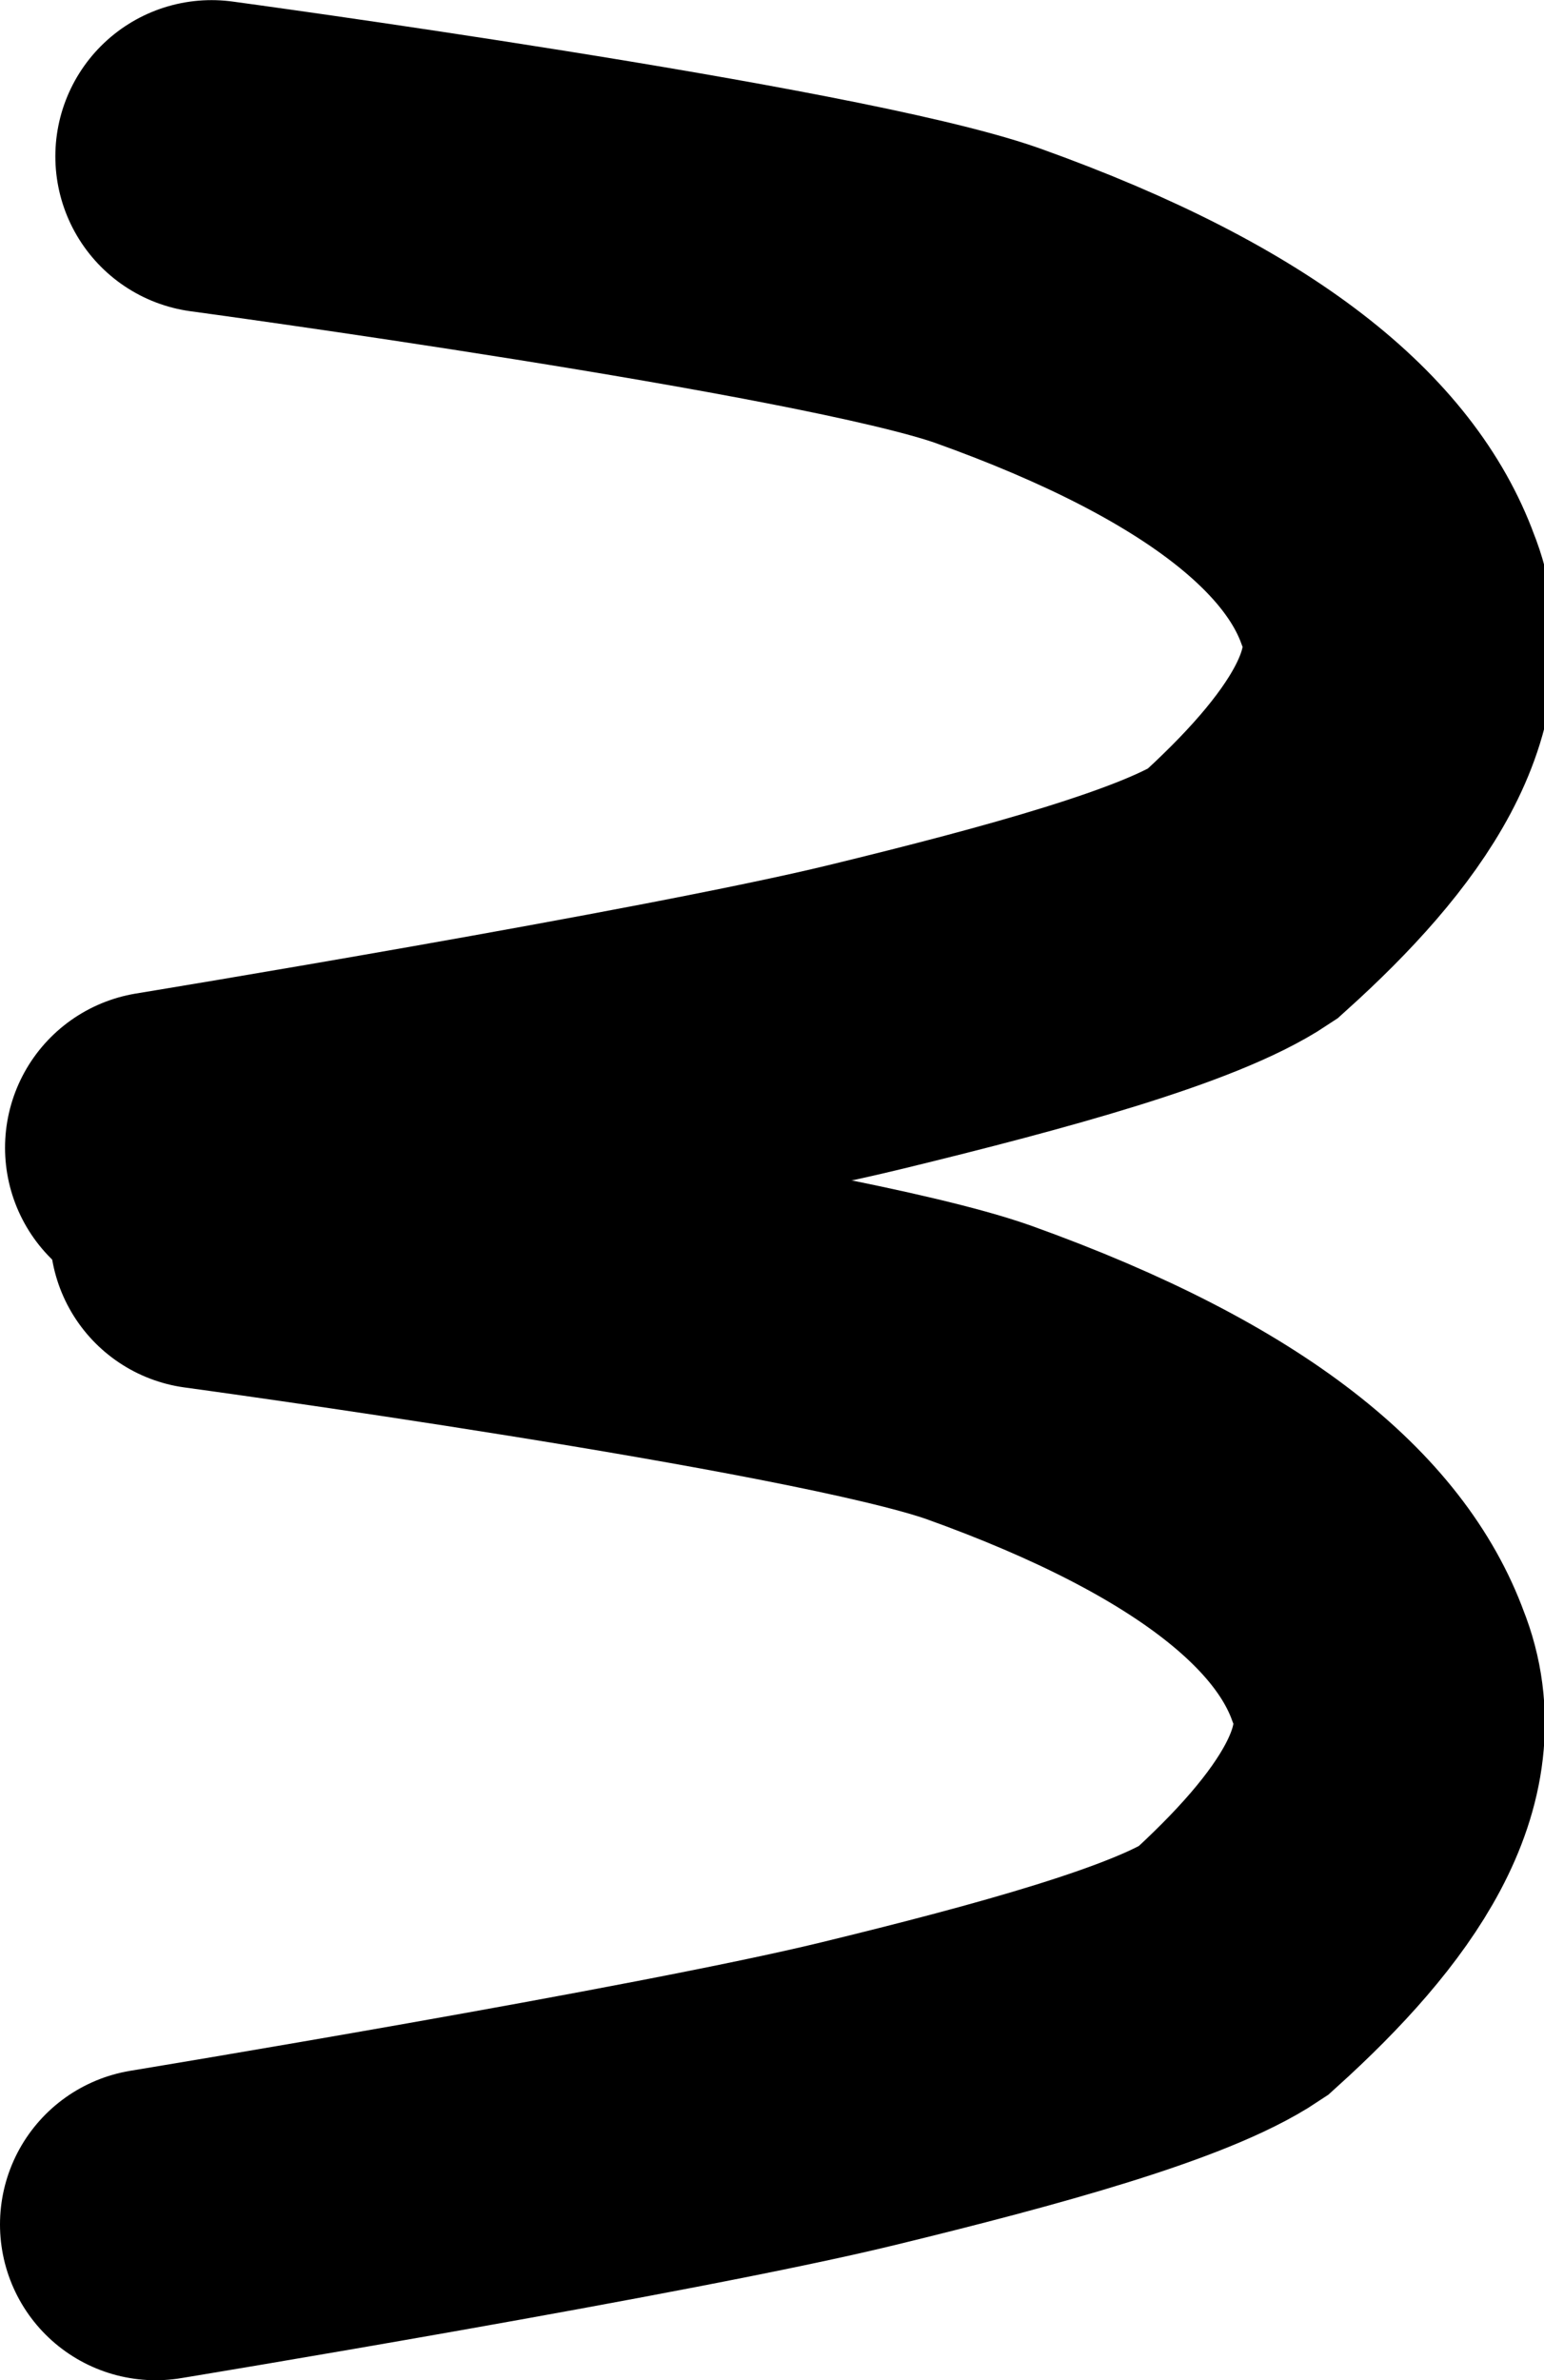 <svg version="1.1" xmlns="http://www.w3.org/2000/svg" xmlns:xlink="http://www.w3.org/1999/xlink" width="12.247" height="18.871" viewBox="0,0,12.247,18.871"><g transform="translate(-370.669,-192.183)"><g data-paper-data="{&quot;isPaintingLayer&quot;:true}" fill="none" fill-rule="nonzero" stroke="#000000" stroke-linecap="round" stroke-linejoin="miter" stroke-miterlimit="10" stroke-dasharray="" stroke-dashoffset="0" style="mix-blend-mode: normal"><path d="M372.3,201.96c0,0 4.871,0.662 6.129,1.103c1.977,0.709 2.877,1.527 3.171,2.331c0.315,0.783 -0.251,1.603 -1.155,2.42c-0.49,0.327 -1.691,0.658 -2.973,0.97c-1.528,0.372 -5.568,1.036 -5.568,1.036" stroke-width="2.47"/><path d="M372.347,193.423c0,0 4.887,0.661 6.149,1.102c1.984,0.709 2.886,1.526 3.181,2.33c0.316,0.783 -0.252,1.603 -1.159,2.42c-0.491,0.327 -1.697,0.658 -2.983,0.971c-1.533,0.373 -5.587,1.037 -5.587,1.037" stroke-width="2.478"/></g></g></svg>